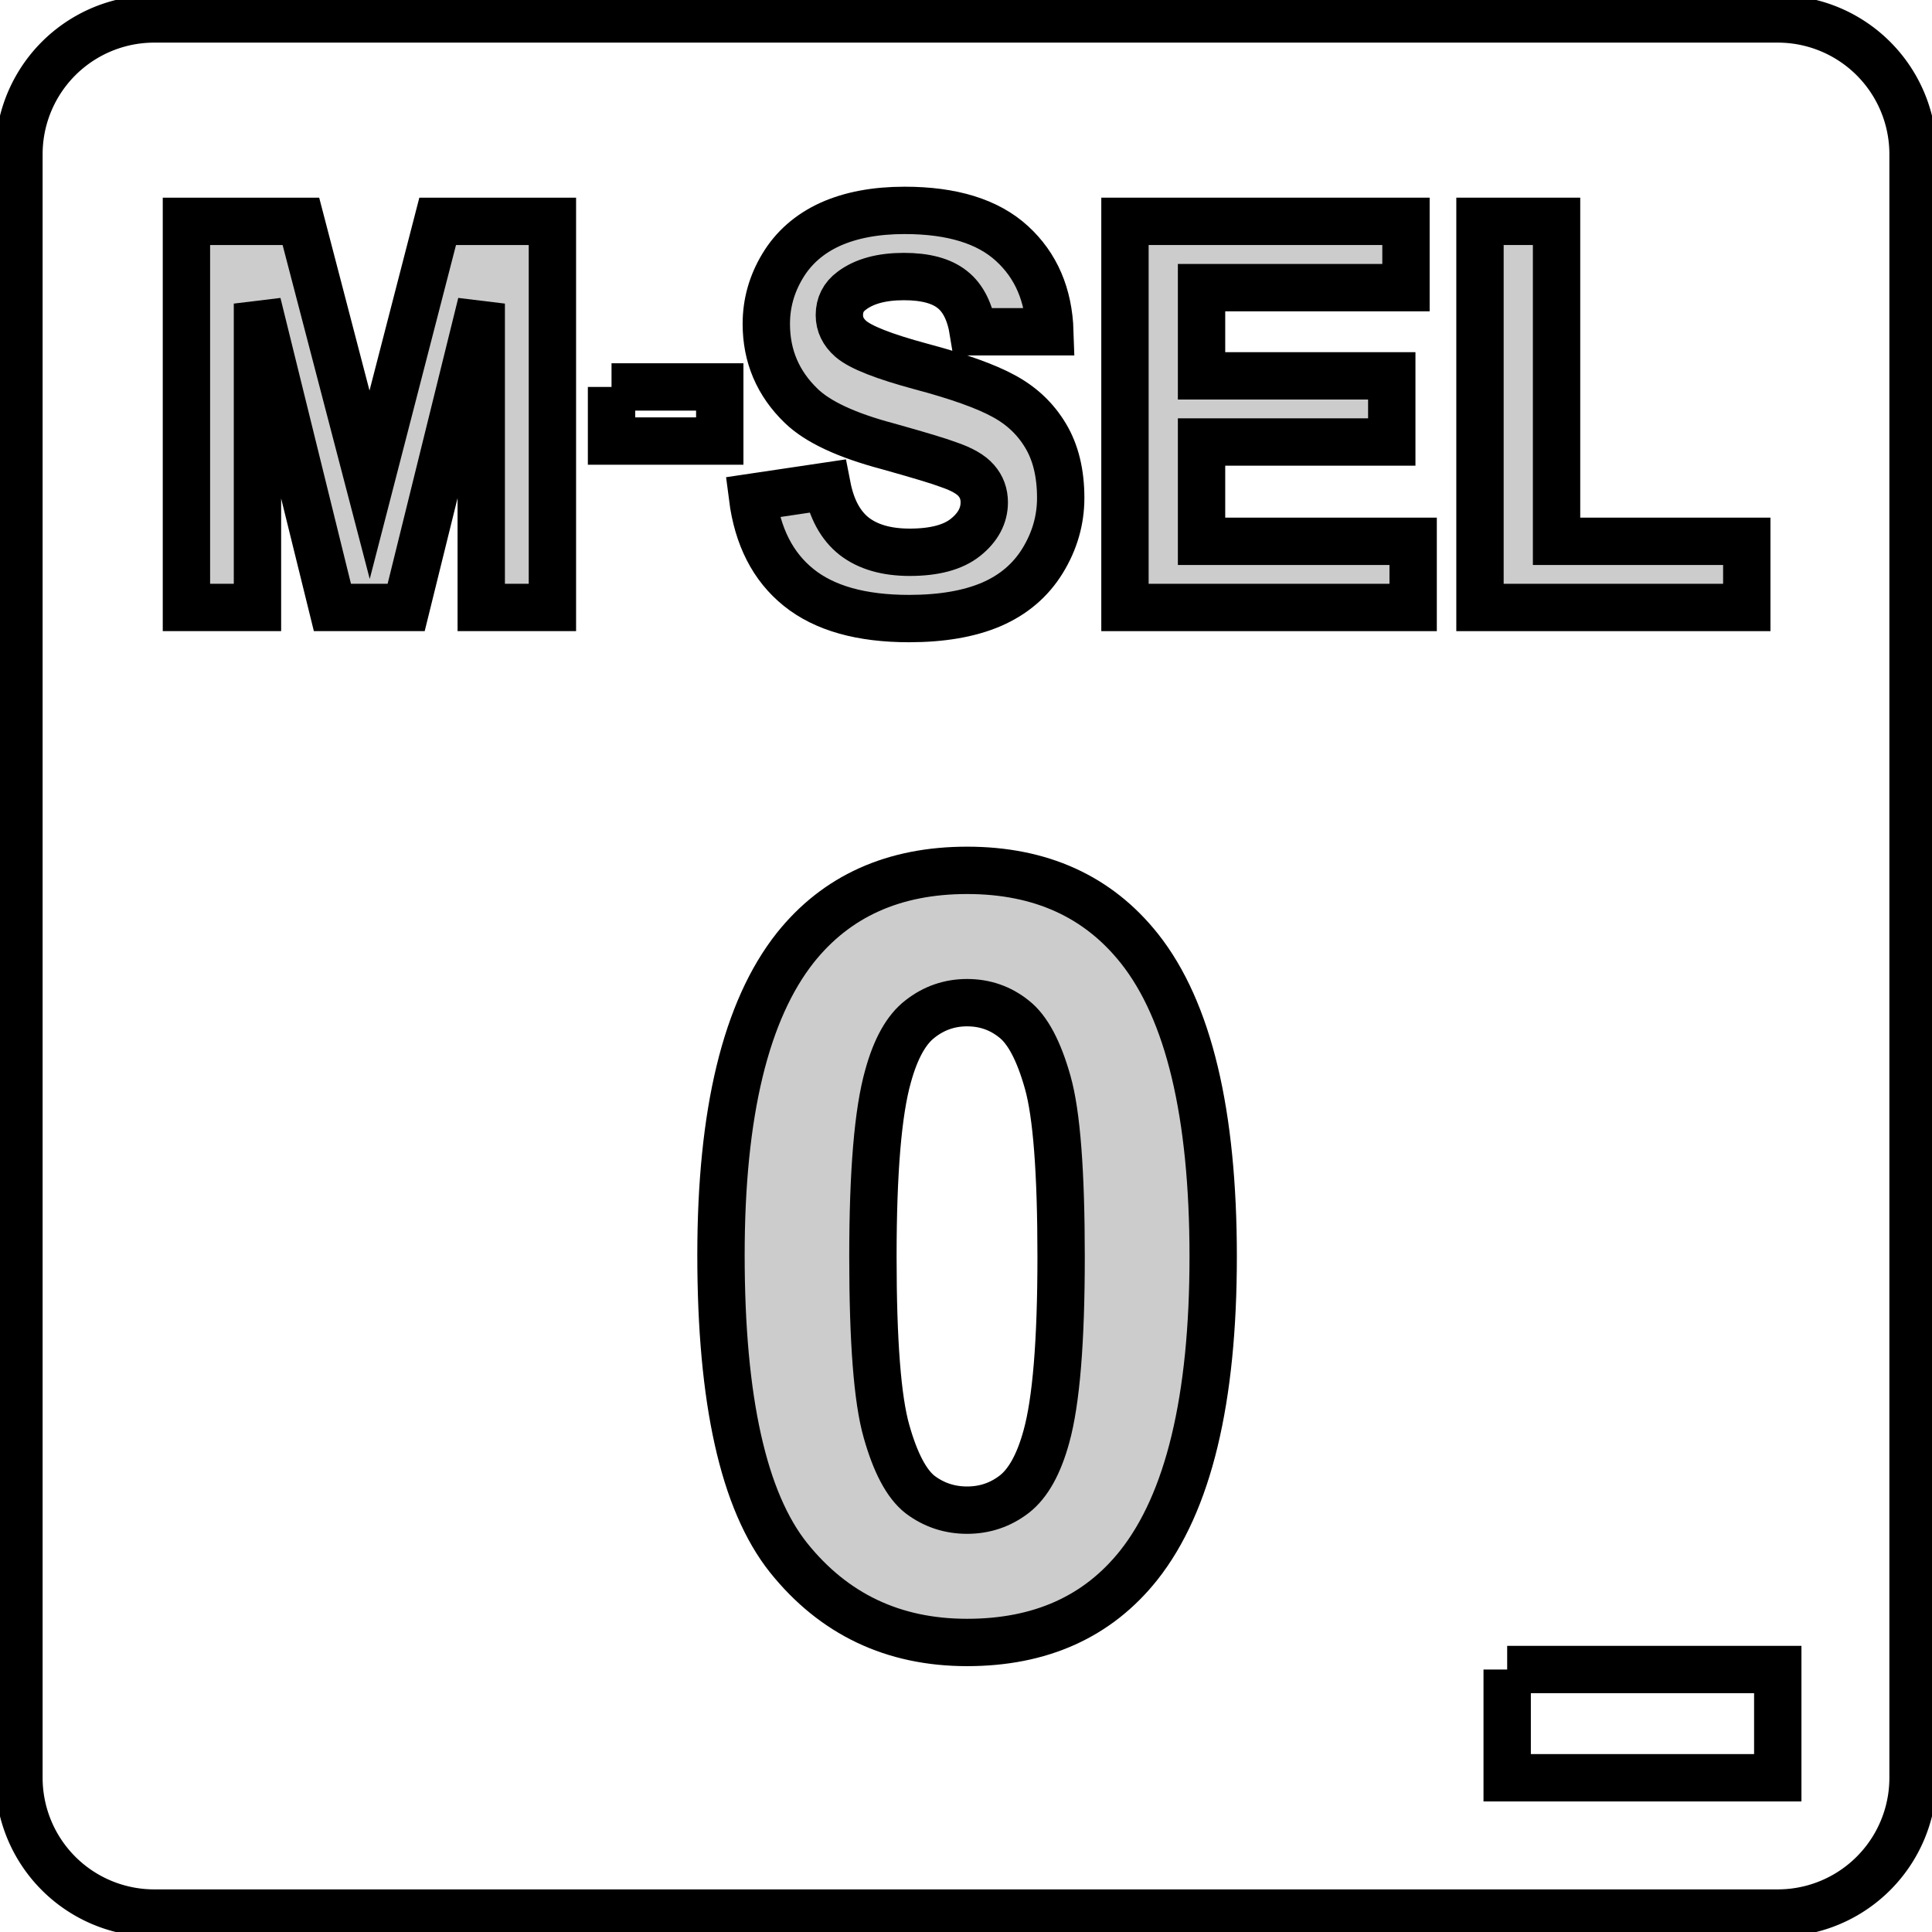 <?xml version="1.0"?>
<!DOCTYPE svg PUBLIC "-//W3C//DTD SVG 1.1//EN" "http://www.w3.org/Graphics/SVG/1.1/DTD/svg11.dtd">
<svg width="14.28mm" height="14.28mm" viewBox="0 0 14.28 14.28" xmlns="http://www.w3.org/2000/svg" version="1.1">
<g id="Sketch005" transform="translate(7.14,7.14) scale(1,-1)">
<path id="Sketch005_w0000"  d="M -2.62 4.28 L -1.82 4.28 L -1.82 3.88 L -2.62 3.88 L -2.62 4.28 " stroke="#000000" stroke-width="0.35 px" style="stroke-width:0.35;stroke-miterlimit:4;stroke-dasharray:none;fill:none;fill-rule: evenodd "/>
<path id="Sketch005_w0001"  d="M 4 -5.2 L 6 -5.2 L 6 -6 L 4 -6 L 4 -5.2 " stroke="#000000" stroke-width="0.35 px" style="stroke-width:0.35;stroke-miterlimit:4;stroke-dasharray:none;fill:none;fill-rule: evenodd "/>
<title>b'Sketch005'</title>
</g>
<g id="ShapeString" transform="translate(7.14,7.14) scale(1,-1)">
<path id="ShapeString_f0000"  d="M -5.762 5.504 L -4.916 5.504 L -4.408 3.557 L -3.905 5.504 L -3.057 5.504 L -3.057 2.65 L -3.583 2.65 L -3.583 4.896 L -4.138 2.65 L -4.683 2.65 L -5.237 4.896 L -5.237 2.65 L -5.762 2.65 L -5.762 5.504 Z " stroke="#000000" stroke-width="0.35 px" style="stroke-width:0.35;stroke-miterlimit:4;stroke-dasharray:none;fill:#cccccc;fill-opacity:1.0;fill-rule: evenodd "/>
<path id="ShapeString_f0001"  d="M -1.027 3.547 Q -0.978 3.295 -0.826 3.176 Q -0.673 3.058 -0.416 3.058 Q -0.142 3.058 -0.004 3.168 Q 0.135 3.279 0.135 3.427 Q 0.135 3.521 0.076 3.588 Q 0.019 3.655 -0.127 3.705 Q -0.226 3.743 -0.58 3.842 Q -1.035 3.963 -1.218 4.14 Q -1.476 4.389 -1.476 4.746 Q -1.476 4.975 -1.355 5.175 Q -1.234 5.376 -1.006 5.481 Q -0.776 5.585 -0.454 5.585 Q 0.073 5.585 0.34 5.34 Q 0.607 5.096 0.62 4.688 L 0.054 4.688 Q 0.019 4.906 -0.101 5 Q -0.221 5.096 -0.459 5.096 Q -0.706 5.096 -0.845 4.991 Q -0.936 4.924 -0.936 4.811 Q -0.936 4.709 -0.851 4.635 Q -0.744 4.542 -0.332 4.431 Q 0.081 4.321 0.278 4.213 Q 0.477 4.106 0.588 3.92 Q 0.7 3.734 0.7 3.46 Q 0.7 3.213 0.566 2.995 Q 0.433 2.779 0.188 2.673 Q -0.057 2.568 -0.421 2.568 Q -0.952 2.568 -1.237 2.798 Q -1.522 3.027 -1.578 3.465 L -1.027 3.547 Z " stroke="#000000" stroke-width="0.35 px" style="stroke-width:0.35;stroke-miterlimit:4;stroke-dasharray:none;fill:#cccccc;fill-opacity:1.0;fill-rule: evenodd "/>
<path id="ShapeString_f0002"  d="M 1.175 5.504 L 3.252 5.504 L 3.252 5.014 L 1.741 5.014 L 1.741 4.362 L 3.147 4.362 L 3.147 3.873 L 1.741 3.873 L 1.741 3.139 L 3.305 3.139 L 3.305 2.65 L 1.175 2.65 L 1.175 5.504 Z " stroke="#000000" stroke-width="0.35 px" style="stroke-width:0.35;stroke-miterlimit:4;stroke-dasharray:none;fill:#cccccc;fill-opacity:1.0;fill-rule: evenodd "/>
<path id="ShapeString_f0003"  d="M 3.799 5.504 L 4.365 5.504 L 4.365 3.139 L 5.771 3.139 L 5.771 2.65 L 3.799 2.65 L 3.799 5.504 Z " stroke="#000000" stroke-width="0.35 px" style="stroke-width:0.35;stroke-miterlimit:4;stroke-dasharray:none;fill:#cccccc;fill-opacity:1.0;fill-rule: evenodd "/>
<title>b'ShapeString'</title>
</g>
<g id="ShapeString001" transform="translate(7.14,7.14) scale(1,-1)">
<path id="ShapeString001_f0000"  d="M 1.282 0.129 Q 1.827 -0.559 1.827 -2.149 Q 1.827 -3.734 1.277 -4.429 Q 0.823 -5.0 0.008 -5.0 Q -0.81 -5.0 -1.312 -4.373 Q -1.811 -3.746 -1.811 -2.136 Q -1.811 -0.559 -1.261 0.136 Q -0.805 0.707 0.008 0.707 Q 0.823 0.707 1.282 0.129 Z M -0.339 -0.391 Q -0.492 -0.508 -0.576 -0.814 Q -0.688 -1.209 -0.688 -2.149 Q -0.688 -3.087 -0.588 -3.438 Q -0.489 -3.79 -0.339 -3.907 Q -0.186 -4.022 0.008 -4.022 Q 0.204 -4.022 0.357 -3.904 Q 0.51 -3.785 0.594 -3.479 Q 0.703 -3.087 0.703 -2.149 Q 0.703 -1.209 0.604 -0.86 Q 0.505 -0.508 0.354 -0.391 Q 0.204 -0.271 0.008 -0.271 Q -0.186 -0.271 -0.339 -0.391 Z " stroke="#000000" stroke-width="0.35 px" style="stroke-width:0.35;stroke-miterlimit:4;stroke-dasharray:none;fill:#cccccc;fill-opacity:1.0;fill-rule: evenodd "/>
<title>b'ShapeString001'</title>
</g>
<g id="Sketch" transform="translate(7.14,7.14) scale(1,-1)">
<path id="Sketch_w0000"  d="M -7.0 -6 L -7.0 6 A 1 1 0 0 0 -6 7L 6 7.0 A 1 1 0 0 0 7 6L 7.0 -6 A 1 1 0 0 0 6 -7L -6 -7.0 A 1 1 0 0 0 -7 -6" stroke="#000000" stroke-width="0.35 px" style="stroke-width:0.35;stroke-miterlimit:4;stroke-dasharray:none;fill:none;fill-rule: evenodd "/>
<title>b'Sketch'</title>
</g>
</svg>